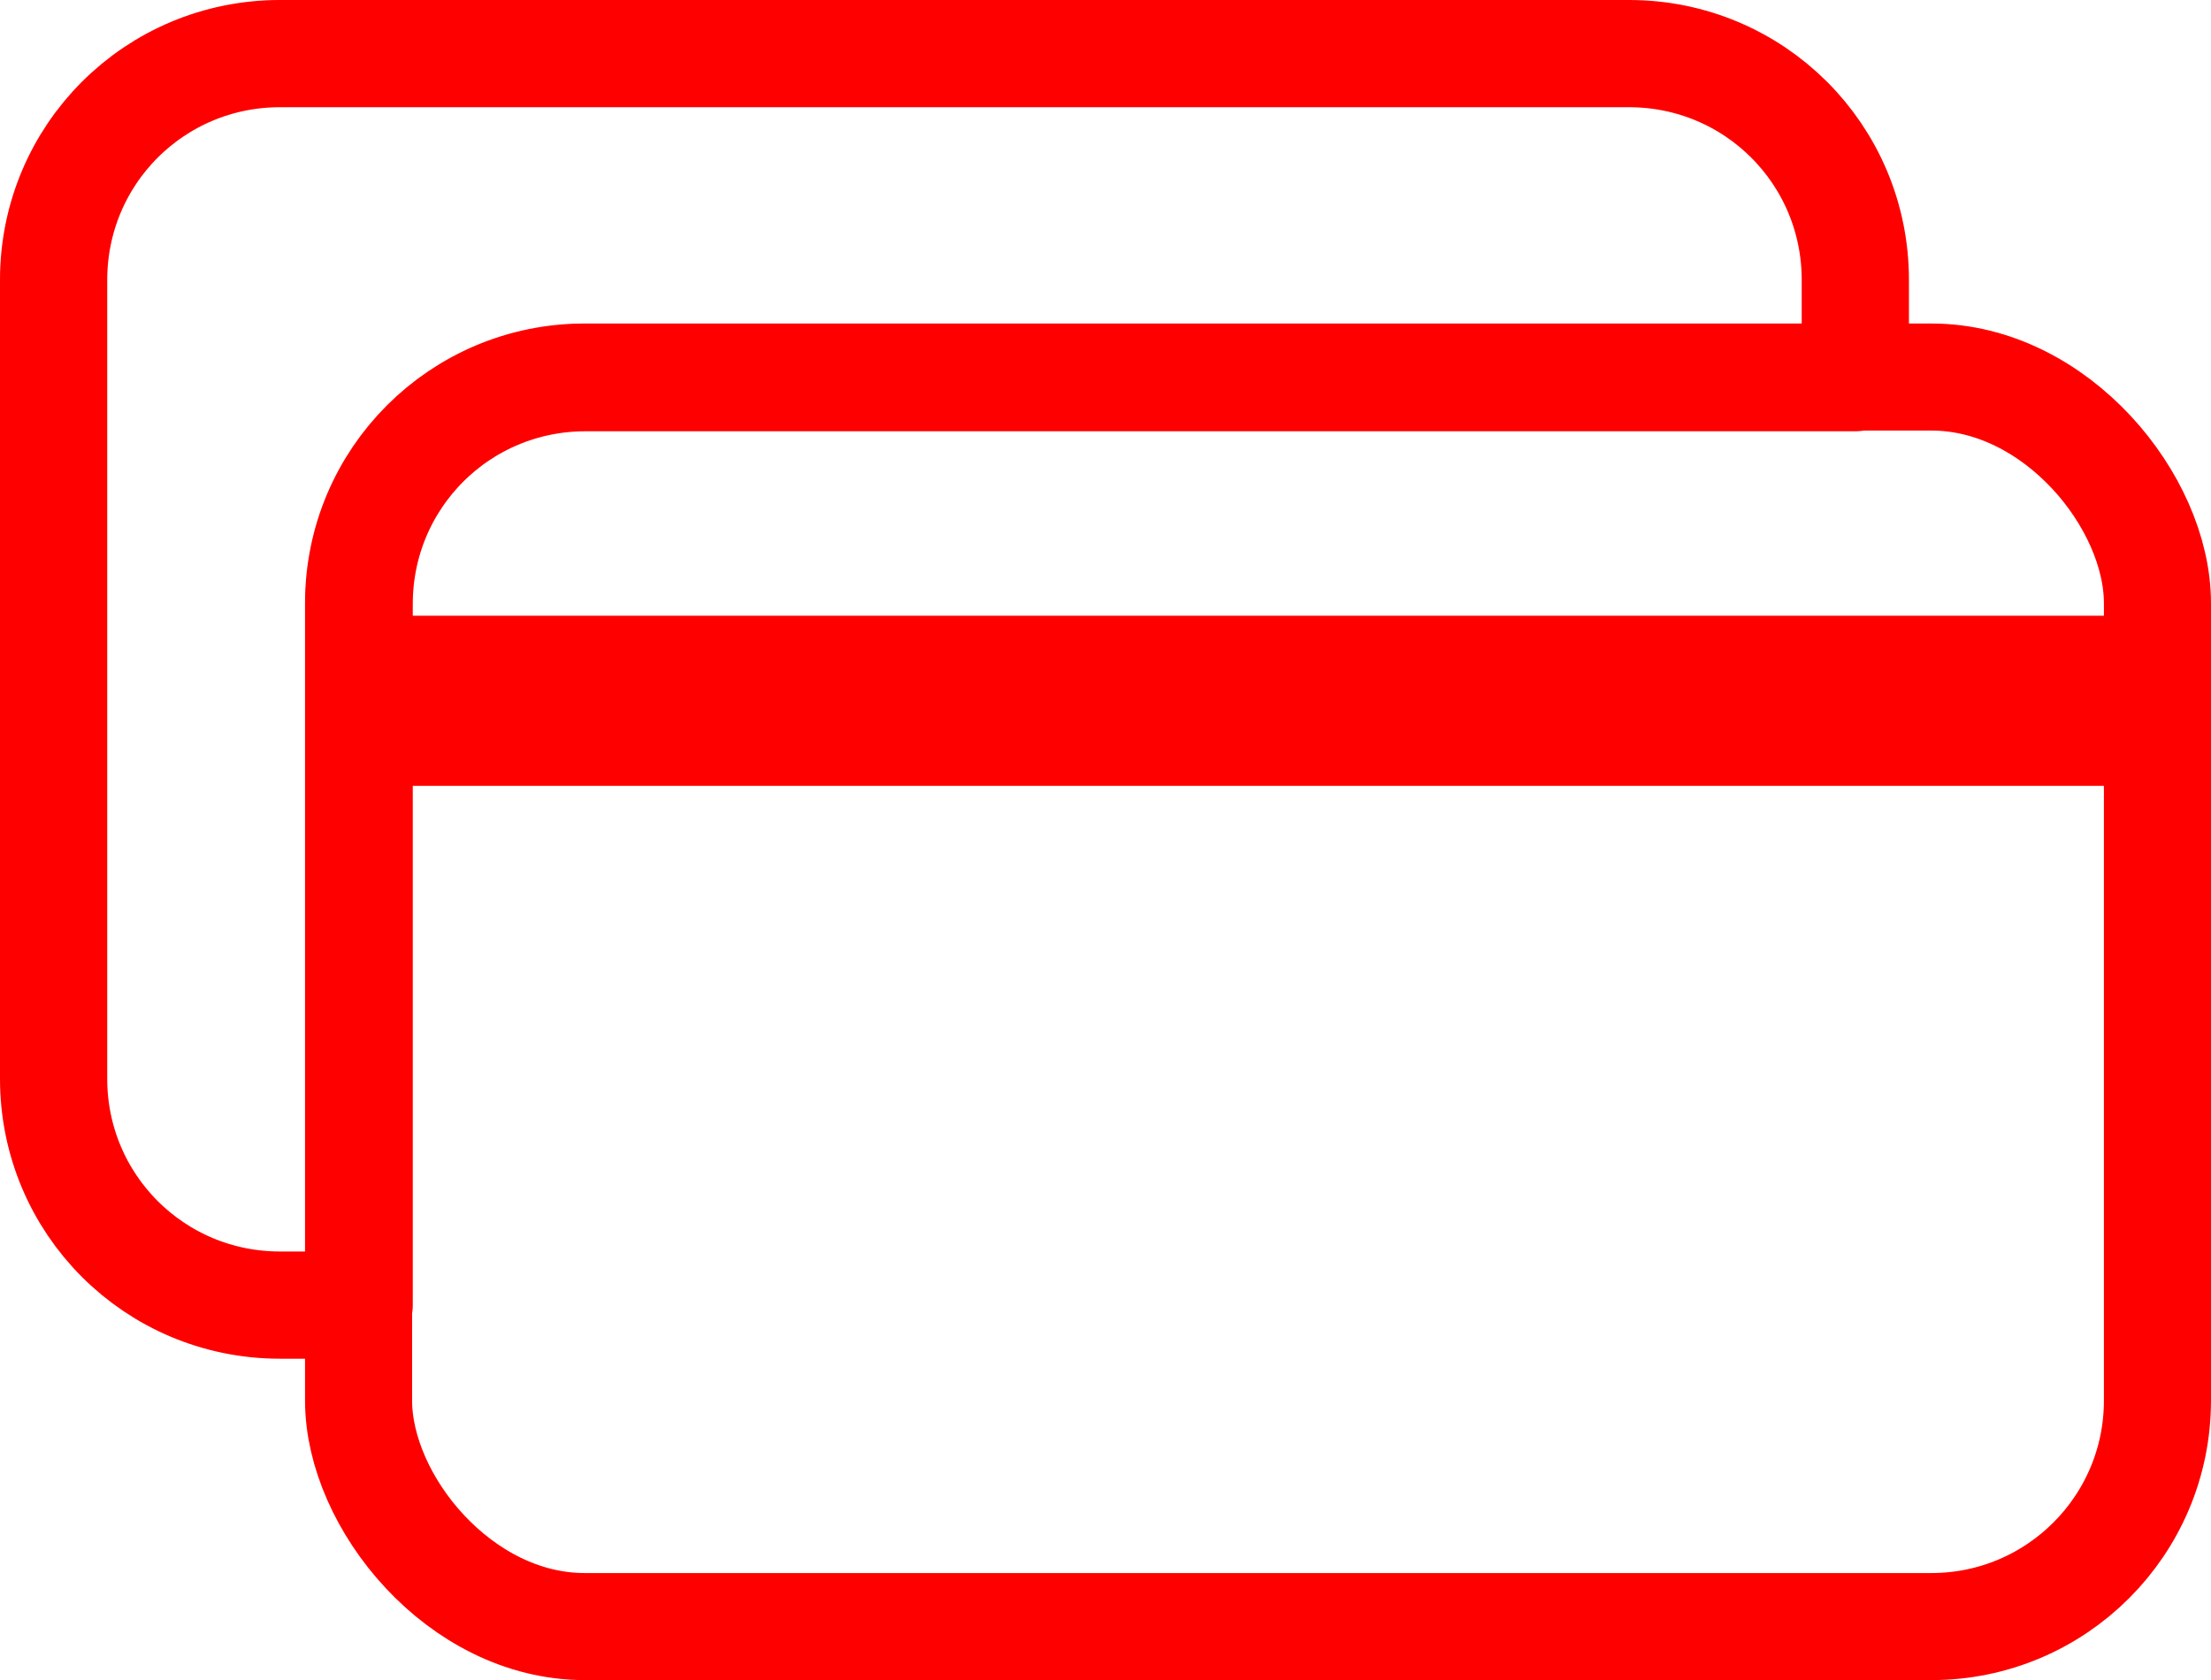 <?xml version="1.0" encoding="UTF-8" standalone="no"?>
<!-- Created with Inkscape (http://www.inkscape.org/) -->

<svg
   width="51.974mm"
   height="39.503mm"
   viewBox="0 0 51.974 39.503"
   version="1.1"
   id="svg831"
   inkscape:version="1.1.1 (3bf5ae0d25, 2021-09-20)"
   sodipodi:docname="account.svg"
   xmlns:inkscape="http://www.inkscape.org/namespaces/inkscape"
   xmlns:sodipodi="http://sodipodi.sourceforge.net/DTD/sodipodi-0.dtd"
   xmlns="http://www.w3.org/2000/svg"
   xmlns:svg="http://www.w3.org/2000/svg">
  <sodipodi:namedview
     id="namedview833"
     pagecolor="#ffffff"
     bordercolor="#666666"
     borderopacity="1.0"
     inkscape:pageshadow="2"
     inkscape:pageopacity="0.0"
     inkscape:pagecheckerboard="0"
     inkscape:document-units="mm"
     showgrid="false"
     inkscape:zoom="3.0003928"
     inkscape:cx="99.820263"
     inkscape:cy="78.323078"
     inkscape:window-width="1410"
     inkscape:window-height="1018"
     inkscape:window-x="427"
     inkscape:window-y="0"
     inkscape:window-maximized="0"
     inkscape:current-layer="layer1" />
  <defs
     id="defs828" />
  <g
     inkscape:label="圖層 1"
     inkscape:groupmode="layer"
     id="layer1"
     transform="translate(-74.498,-121.763)">
    <path
       id="rect7456"
       style="opacity:1;fill:none;stroke:#ff0000;stroke-width:9.513;stroke-linecap:round;stroke-linejoin:round;stroke-miterlimit:4;stroke-dasharray:none;stroke-opacity:1;paint-order:normal"
       d="M 24.836 4.756 C 13.712 4.756 4.756 13.712 4.756 24.836 L 4.756 95.715 C 4.756 106.838 13.712 115.795 24.836 115.795 L 31.859 115.795 L 31.859 53.588 C 31.859 42.464 40.814 33.508 51.938 33.508 L 164.578 33.508 L 164.578 24.836 C 164.578 13.712 155.624 4.756 144.5 4.756 L 24.836 4.756 z "
       transform="matrix(0.265,0,0,0.265,74.498,121.763)" />
    <rect
       style="opacity:1;fill:none;stroke:#ff0000;stroke-width:2.517;stroke-linecap:round;stroke-linejoin:round;stroke-miterlimit:4;stroke-dasharray:none;stroke-opacity:1;paint-order:normal"
       id="rect7538"
       width="42.286"
       height="29.379"
       x="82.927"
       y="130.628"
       ry="5.313" />
    <path
       style="fill:none;stroke:#ff0000;stroke-width:4;stroke-linecap:butt;stroke-linejoin:miter;stroke-miterlimit:4;stroke-dasharray:none;stroke-opacity:1"
       d="M 82.932,138.24 H 125.208"
       id="path7573" />
  </g>
</svg>
